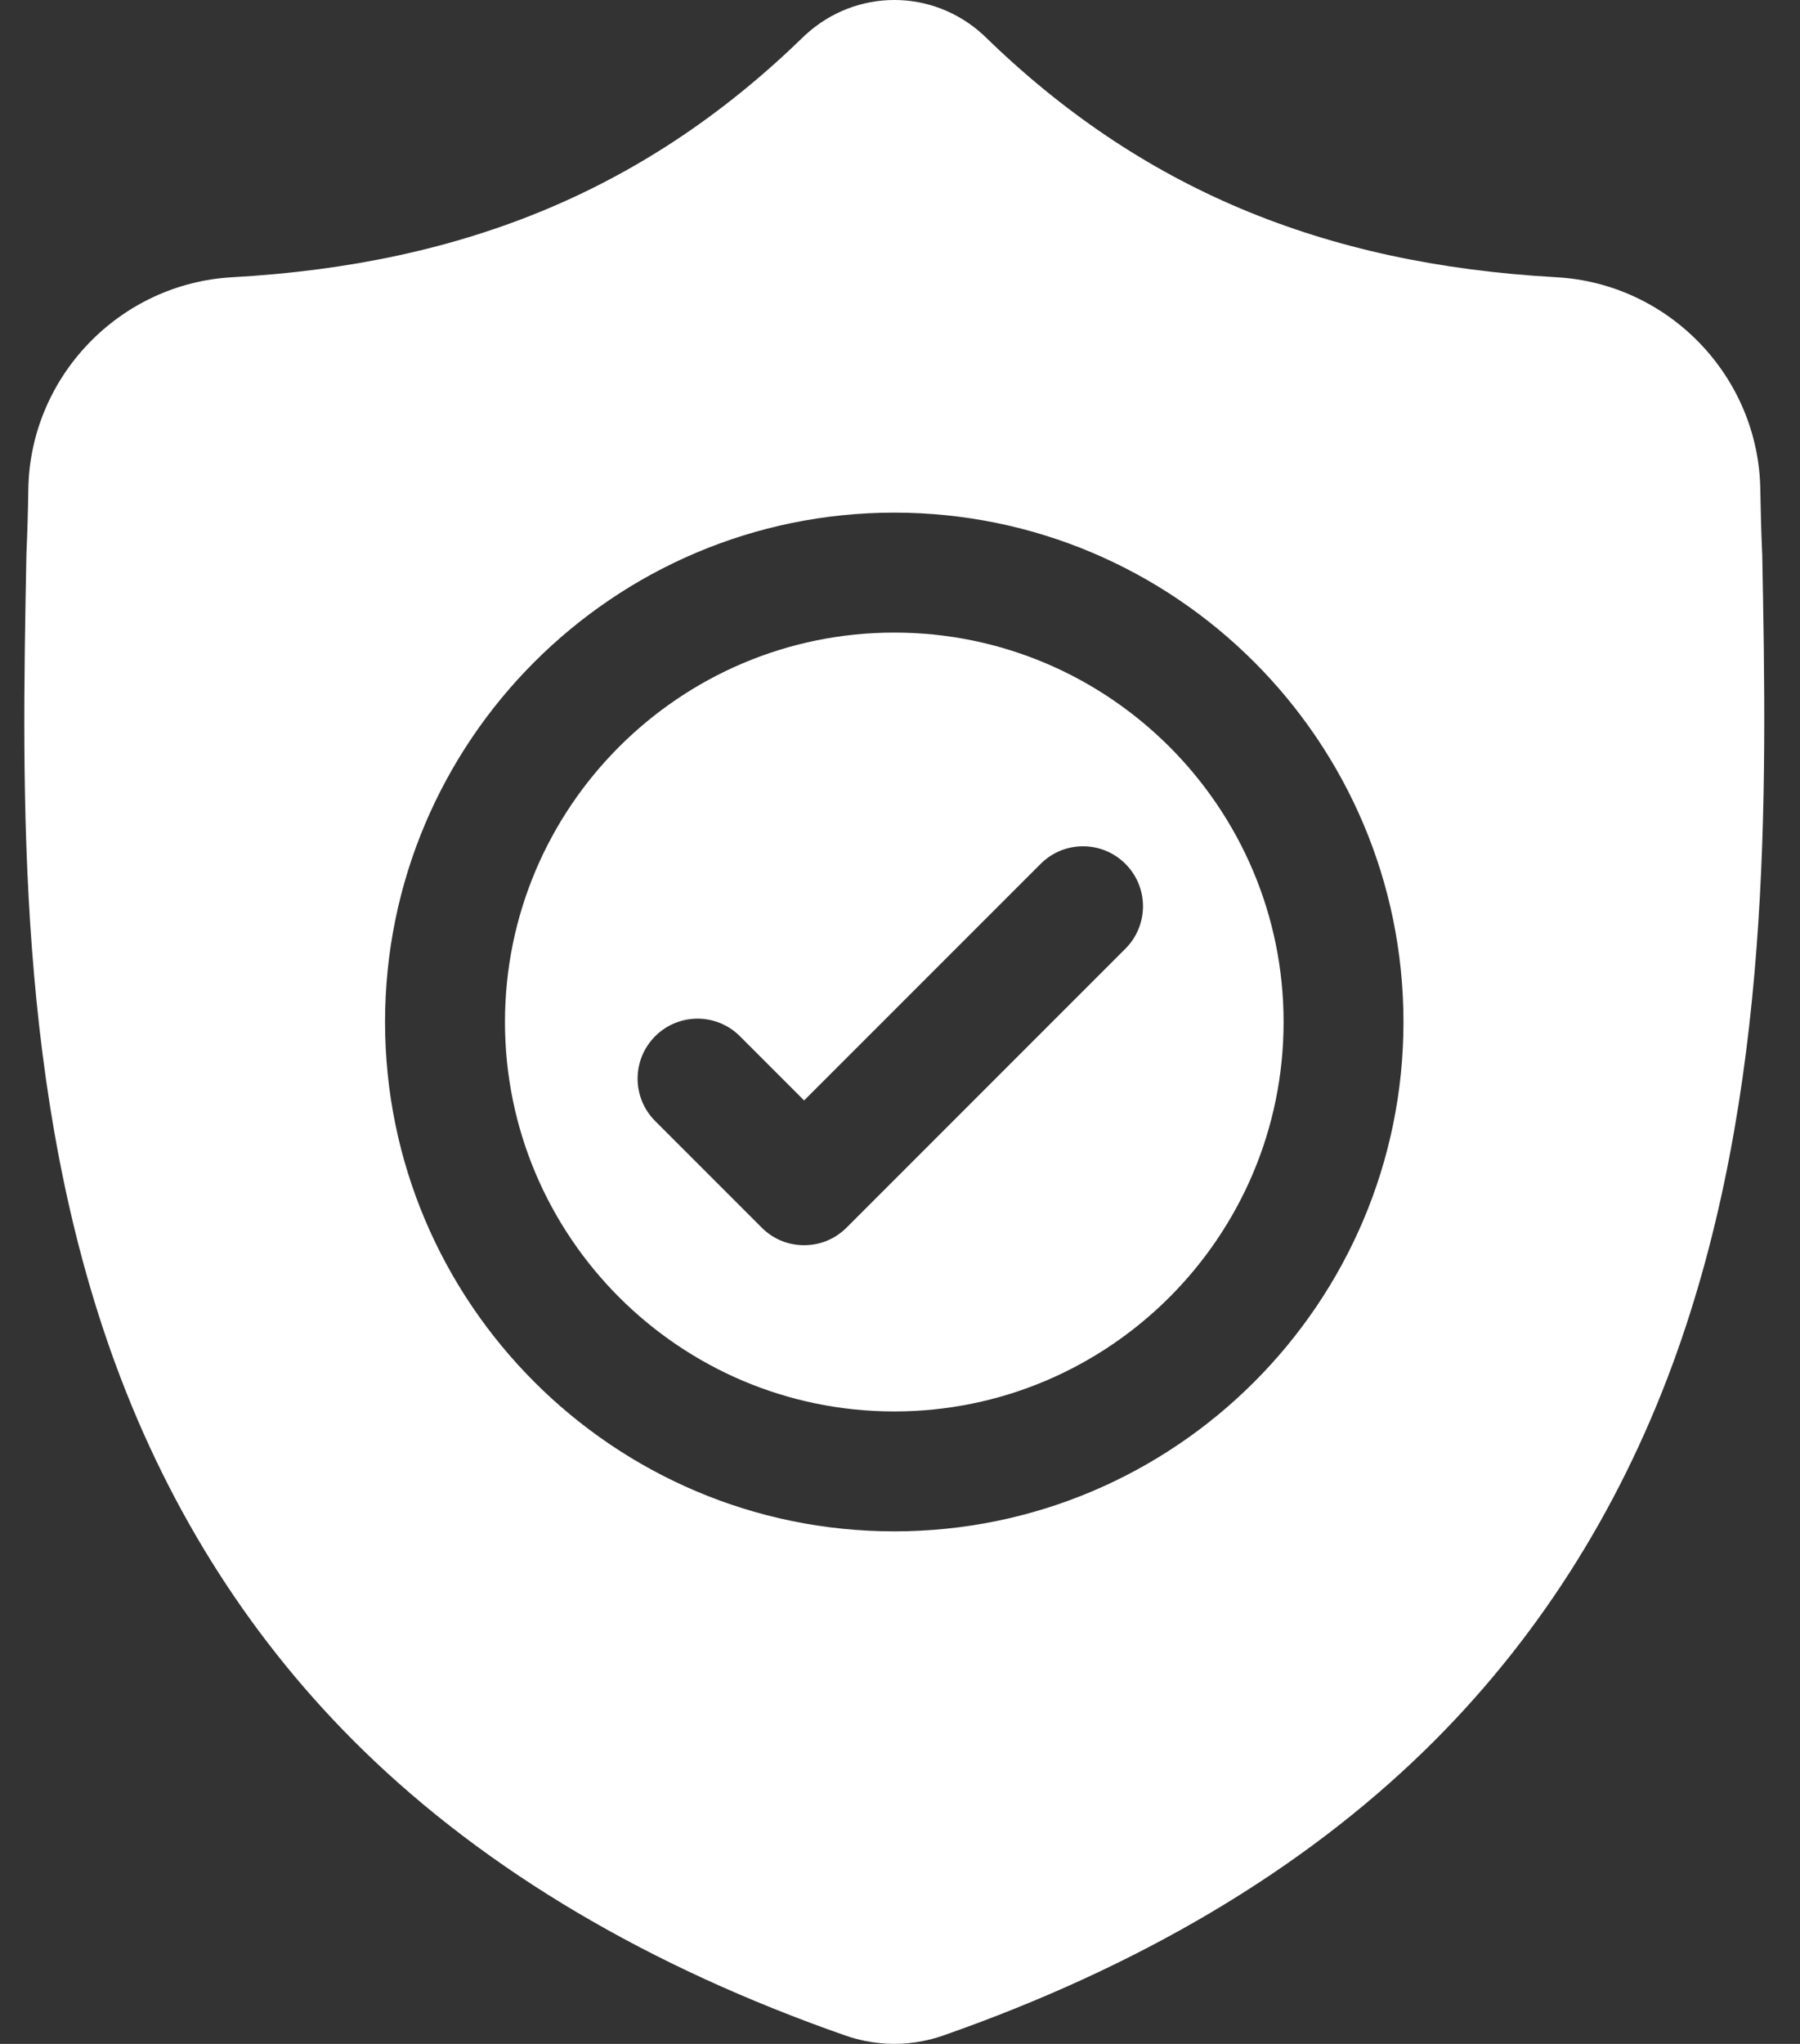 <svg width="37" height="42" viewBox="0 0 37 42" fill="none" xmlns="http://www.w3.org/2000/svg">
<rect x="0" y="0" width="37" height="42" fill="#333333" stroke="none"/>
<path d="M18.382 12.999C13.97 12.999 10.38 16.589 10.38 21.001C10.38 25.414 13.97 29.004 18.382 29.004C22.795 29.004 26.385 25.414 26.385 21.001C26.385 16.589 22.795 12.999 18.382 12.999ZM23.134 19.494L17.401 25.227C17.286 25.342 17.15 25.433 17.001 25.495C16.851 25.557 16.691 25.588 16.529 25.588C16.367 25.588 16.207 25.557 16.057 25.495C15.908 25.433 15.772 25.342 15.658 25.227L13.467 23.036C12.986 22.555 12.986 21.775 13.467 21.294C13.948 20.812 14.728 20.812 15.21 21.294L16.529 22.613L21.391 17.752C21.872 17.27 22.652 17.27 23.134 17.752C23.615 18.233 23.615 19.013 23.134 19.494Z" fill="white"/>
<path d="M36.224 11.396L36.222 11.363C36.203 10.928 36.191 10.493 36.184 10.058C36.15 7.742 34.309 5.826 31.993 5.697C27.164 5.428 23.429 3.853 20.237 0.742L20.21 0.716C19.169 -0.239 17.598 -0.239 16.557 0.716L16.529 0.742C13.338 3.853 9.602 5.428 4.773 5.697C2.457 5.826 0.616 7.742 0.582 10.058C0.576 10.493 0.563 10.928 0.544 11.363L0.542 11.439C0.448 16.363 0.331 22.491 2.382 28.054C3.509 31.113 5.216 33.772 7.456 35.957C10.006 38.446 13.347 40.422 17.385 41.831C17.518 41.877 17.654 41.914 17.792 41.941C17.988 41.98 18.186 42 18.383 42C18.581 42 18.778 41.98 18.974 41.941C19.113 41.914 19.249 41.876 19.383 41.83C23.416 40.419 26.753 38.442 29.302 35.953C31.54 33.767 33.247 31.108 34.376 28.048C36.434 22.469 36.317 16.329 36.224 11.396ZM18.382 31.468C12.611 31.468 7.915 26.772 7.915 21.001C7.915 15.229 12.611 10.534 18.382 10.534C24.154 10.534 28.849 15.229 28.849 21.001C28.849 26.772 24.154 31.468 18.382 31.468Z" fill="white"/>
</svg>
